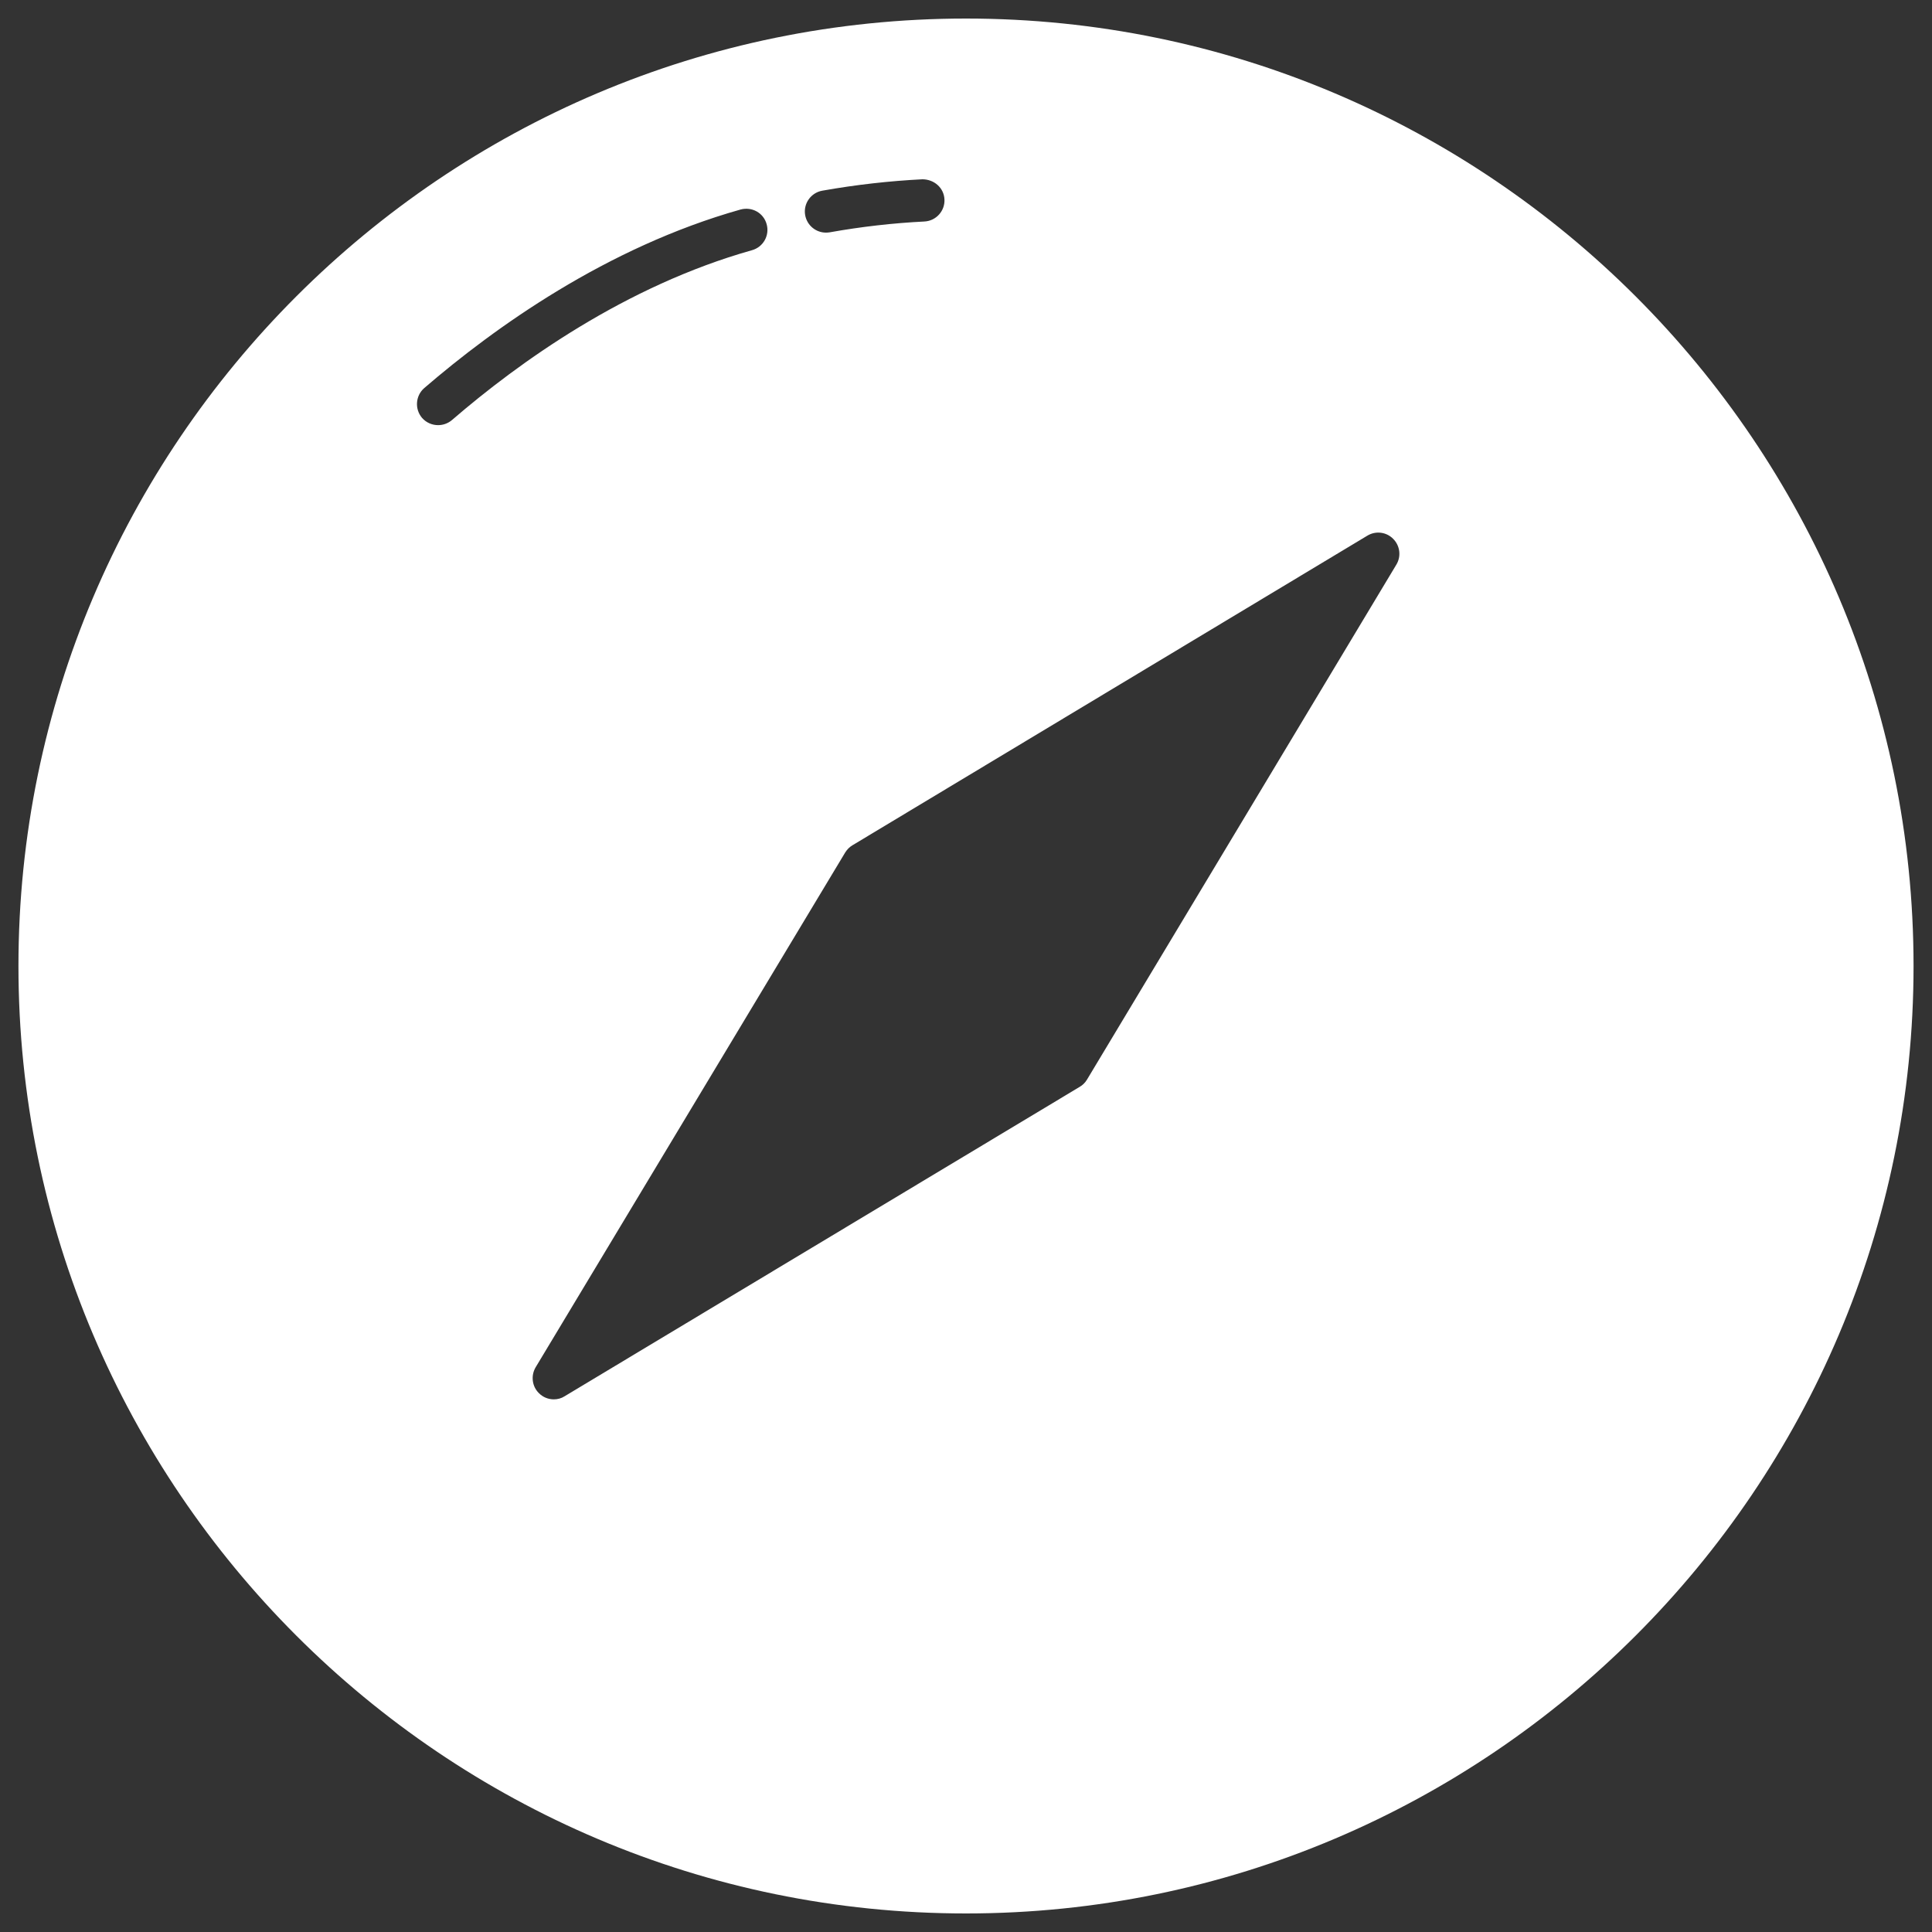 <svg width="20" height="20" viewBox="0 0 20 20" fill="none" xmlns="http://www.w3.org/2000/svg">
<rect x="0" y="0" width="20" height="20" fill="#333333" stroke="none"/>
<path d="M10 0.192C4.592 0.192 0.191 4.592 0.191 10C0.191 15.408 4.592 19.808 10 19.808C15.408 19.808 19.809 15.408 19.809 10C19.809 4.592 15.408 0.192 10 0.192ZM14.455 5.845L11.252 11.177C11.234 11.207 11.208 11.233 11.177 11.251L5.845 14.454C5.811 14.476 5.772 14.486 5.733 14.486C5.676 14.486 5.62 14.464 5.578 14.421C5.507 14.351 5.494 14.24 5.545 14.154L8.75 8.824C8.769 8.794 8.794 8.768 8.825 8.75L14.155 5.545C14.241 5.493 14.351 5.506 14.422 5.578C14.493 5.649 14.507 5.759 14.455 5.845ZM9.777 2.064C9.783 2.184 9.69 2.287 9.569 2.293C9.249 2.309 8.919 2.346 8.589 2.405C8.575 2.407 8.563 2.408 8.55 2.408C8.446 2.408 8.354 2.333 8.335 2.227C8.314 2.108 8.394 1.995 8.512 1.974C8.861 1.912 9.21 1.873 9.548 1.856C9.669 1.856 9.771 1.943 9.777 2.064ZM4.392 4.017C5.12 3.39 6.279 2.56 7.666 2.169C7.785 2.137 7.904 2.204 7.936 2.32C7.969 2.436 7.902 2.557 7.785 2.59C6.475 2.959 5.372 3.75 4.678 4.349C4.636 4.384 4.586 4.401 4.535 4.401C4.474 4.401 4.413 4.376 4.369 4.326C4.291 4.234 4.301 4.096 4.392 4.017Z" fill="white"/>
</svg>
